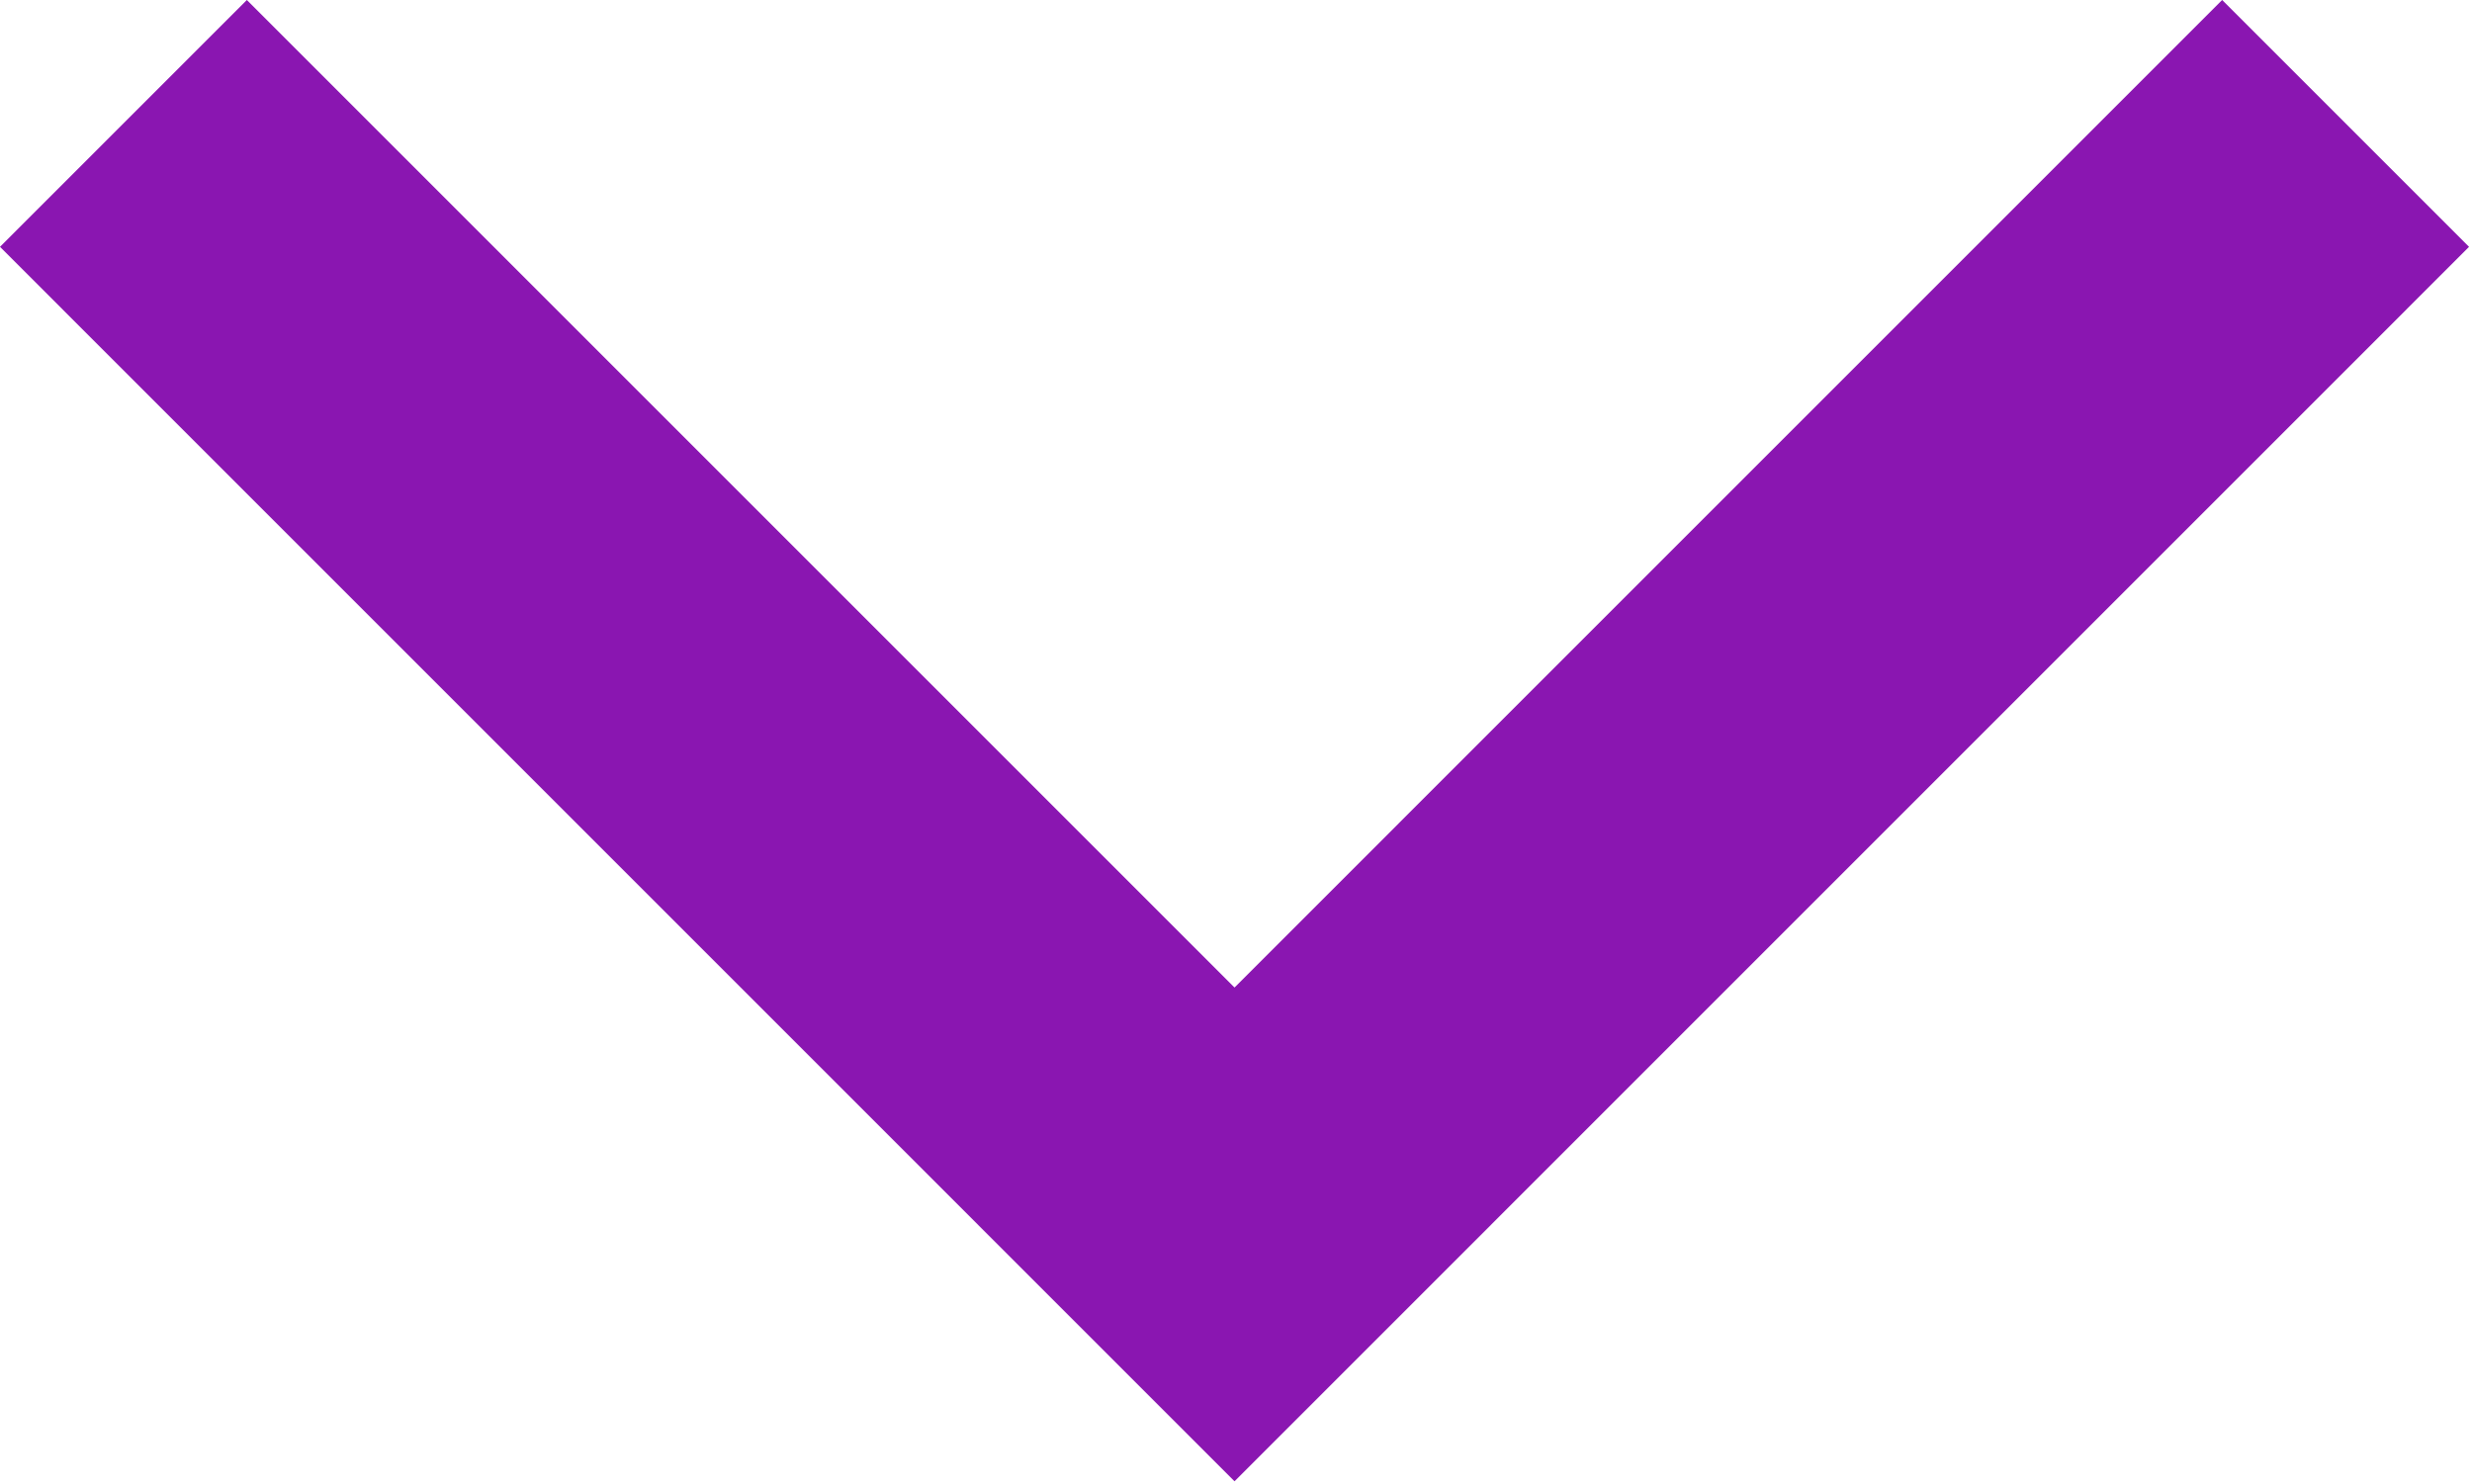 <?xml version="1.0" encoding="utf-8"?>
<!-- Generator: Adobe Illustrator 16.0.0, SVG Export Plug-In . SVG Version: 6.00 Build 0)  -->
<!DOCTYPE svg PUBLIC "-//W3C//DTD SVG 1.1//EN" "http://www.w3.org/Graphics/SVG/1.1/DTD/svg11.dtd">
<svg version="1.1" id="Layer_1" xmlns="http://www.w3.org/2000/svg" xmlns:xlink="http://www.w3.org/1999/xlink" x="0px" y="0px"
	 width="28.318px" height="17px" viewBox="0 0 28.318 17" enable-background="new 0 0 28.318 17" xml:space="preserve">
<polygon fill="#8A16B1" points="25.456,0 14.142,11.314 2.828,0 0,2.828 14.142,16.971 28.284,2.828 "/>
</svg>
